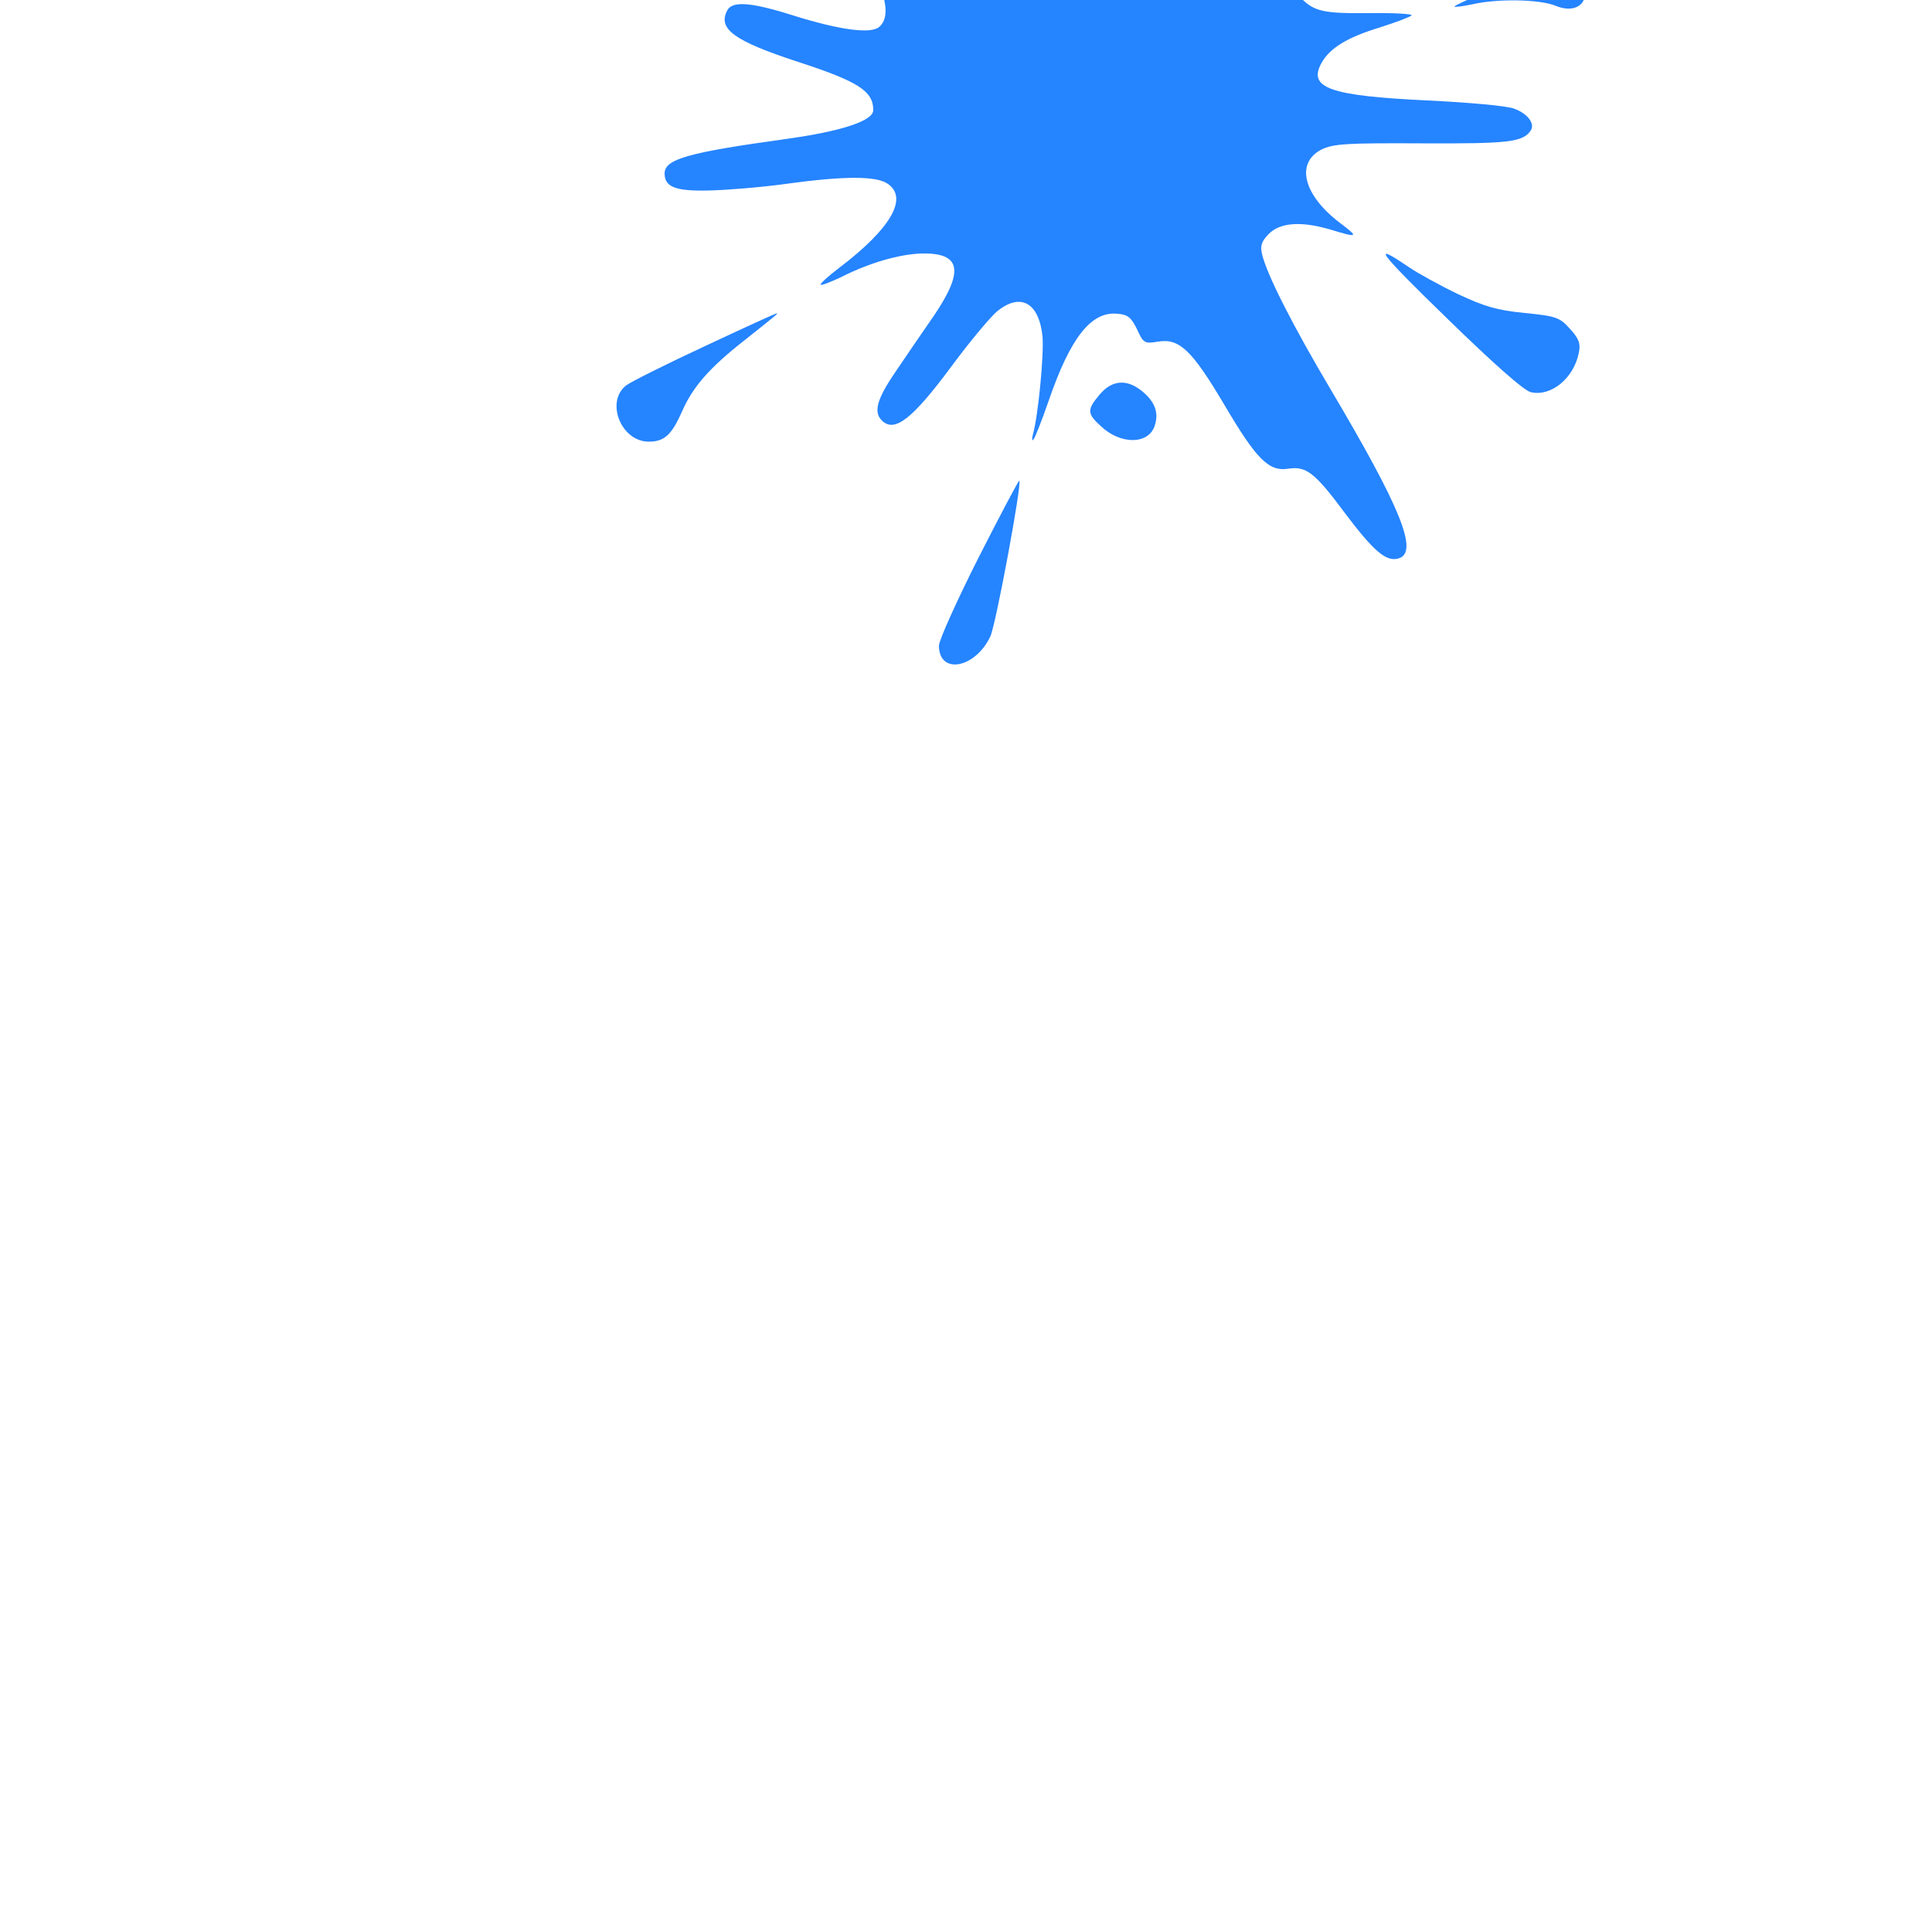 <?xml version="1.0" standalone="no"?>
<!DOCTYPE svg PUBLIC "-//W3C//DTD SVG 20010904//EN"
 "http://www.w3.org/TR/2001/REC-SVG-20010904/DTD/svg10.dtd">
<svg version="1.0" xmlns="http://www.w3.org/2000/svg"
 width="500pt" height="500pt" viewBox="0 0 500 500"
 preserveAspectRatio="xMidYMid meet">

<g transform="translate(0,300) scale(0.1,-0.1)"
fill="#2584ff" stroke="none">
<path d="M2901 4016 c-43 -46 1 -106 78 -106 62 0 75 75 19 114 -33 23 -71 20
-97 -8z"/>
<path d="M1967 3936 c-60 -55 -48 -111 40 -191 130 -117 190 -181 241 -257 58
-86 80 -107 59 -56 -7 18 -52 131 -98 252 -94 246 -114 276 -177 276 -27 0
-47 -7 -65 -24z"/>
<path d="M2559 3813 c-19 -23 -15 -118 10 -231 48 -210 47 -276 -3 -300 -37
-19 -80 -9 -149 32 l-56 34 26 -39 c33 -50 42 -120 19 -154 -13 -19 -25 -25
-55 -25 -43 0 -89 27 -183 110 l-61 54 68 -89 c104 -137 142 -240 100 -275
-22 -18 -100 -8 -219 29 -113 36 -161 39 -174 14 -25 -48 18 -79 183 -133 157
-51 195 -76 195 -125 0 -28 -83 -55 -228 -75 -253 -35 -312 -52 -312 -89 0
-35 28 -46 114 -44 45 1 134 8 199 17 152 21 236 21 265 0 53 -37 7 -116 -126
-217 -29 -22 -51 -42 -48 -44 2 -2 26 7 53 20 73 37 150 59 208 61 102 2 111
-44 32 -161 -30 -43 -75 -109 -100 -146 -47 -69 -57 -103 -35 -125 33 -33 79
3 182 142 45 61 97 123 115 139 61 51 110 25 119 -64 4 -46 -11 -205 -25 -254
-3 -11 -2 -17 1 -13 4 3 22 49 40 101 56 163 110 232 178 225 27 -2 36 -10 51
-41 16 -35 19 -37 55 -31 55 9 88 -24 172 -166 82 -139 114 -171 164 -163 46
7 68 -9 146 -114 76 -101 108 -128 140 -118 52 16 5 131 -175 435 -98 165
-167 300 -179 353 -5 21 -1 33 18 52 30 30 86 33 162 10 69 -21 71 -19 22 18
-95 72 -116 155 -48 190 31 15 64 17 261 16 224 -1 261 3 281 34 11 18 -10 44
-44 56 -18 7 -118 16 -223 21 -253 12 -311 32 -275 97 22 39 66 66 151 92 41
13 78 27 82 31 5 4 -45 7 -110 6 -118 -1 -142 4 -177 40 -9 8 -16 30 -16 48 0
27 13 45 80 113 63 64 80 87 80 110 0 16 -5 34 -12 41 -24 24 -57 11 -133 -53
-75 -64 -111 -83 -140 -71 -49 19 -21 79 105 226 162 188 196 254 150 295 -39
36 -90 -5 -224 -180 -84 -109 -161 -191 -199 -211 -62 -33 -112 31 -123 156
-7 68 -8 72 -16 40 -28 -119 -56 -164 -109 -175 -58 -13 -79 27 -124 240 -34
157 -52 212 -78 230 -27 19 -31 19 -48 -2z"/>
<path d="M2917 3746 c-7 -19 29 -47 50 -39 8 3 13 15 11 27 -4 26 -52 35 -61
12z"/>
<path d="M1320 3588 c-118 -80 -100 -196 38 -248 78 -30 136 -23 174 19 55 61
30 152 -57 213 -58 40 -111 46 -155 16z"/>
<path d="M3590 3425 c-14 -17 -7 -43 15 -51 19 -8 45 13 45 36 0 16 -18 30
-40 30 -4 0 -13 -7 -20 -15z"/>
<path d="M1710 3241 c-5 -11 -10 -27 -10 -35 0 -23 44 -48 77 -44 23 2 29 8
31 35 2 23 -3 35 -20 47 -31 22 -65 20 -78 -3z"/>
<path d="M3888 3038 c-71 -28 -126 -53 -124 -55 2 -2 23 1 47 6 65 15 174 13
215 -4 63 -26 100 22 57 73 -32 37 -61 34 -195 -20z"/>
<path d="M3745 2176 c119 -116 200 -188 217 -191 52 -12 111 36 124 102 5 24
0 37 -23 62 -26 29 -35 33 -117 41 -72 7 -105 17 -173 49 -46 22 -102 53 -126
69 -101 69 -81 42 98 -132z"/>
<path d="M1826 2105 c-99 -46 -191 -92 -205 -102 -55 -42 -14 -146 58 -146 40
0 59 17 86 78 28 64 71 113 160 183 78 62 91 72 85 71 -3 0 -86 -38 -184 -84z"/>
<path d="M2846 1979 c-33 -39 -33 -49 2 -81 51 -49 123 -49 140 -1 12 35 1 64
-34 92 -39 31 -77 27 -108 -10z"/>
<path d="M2532 1556 c-56 -111 -102 -213 -102 -227 0 -76 94 -59 133 24 14 29
82 395 75 403 -2 1 -49 -88 -106 -200z"/>
</g>
</svg>
